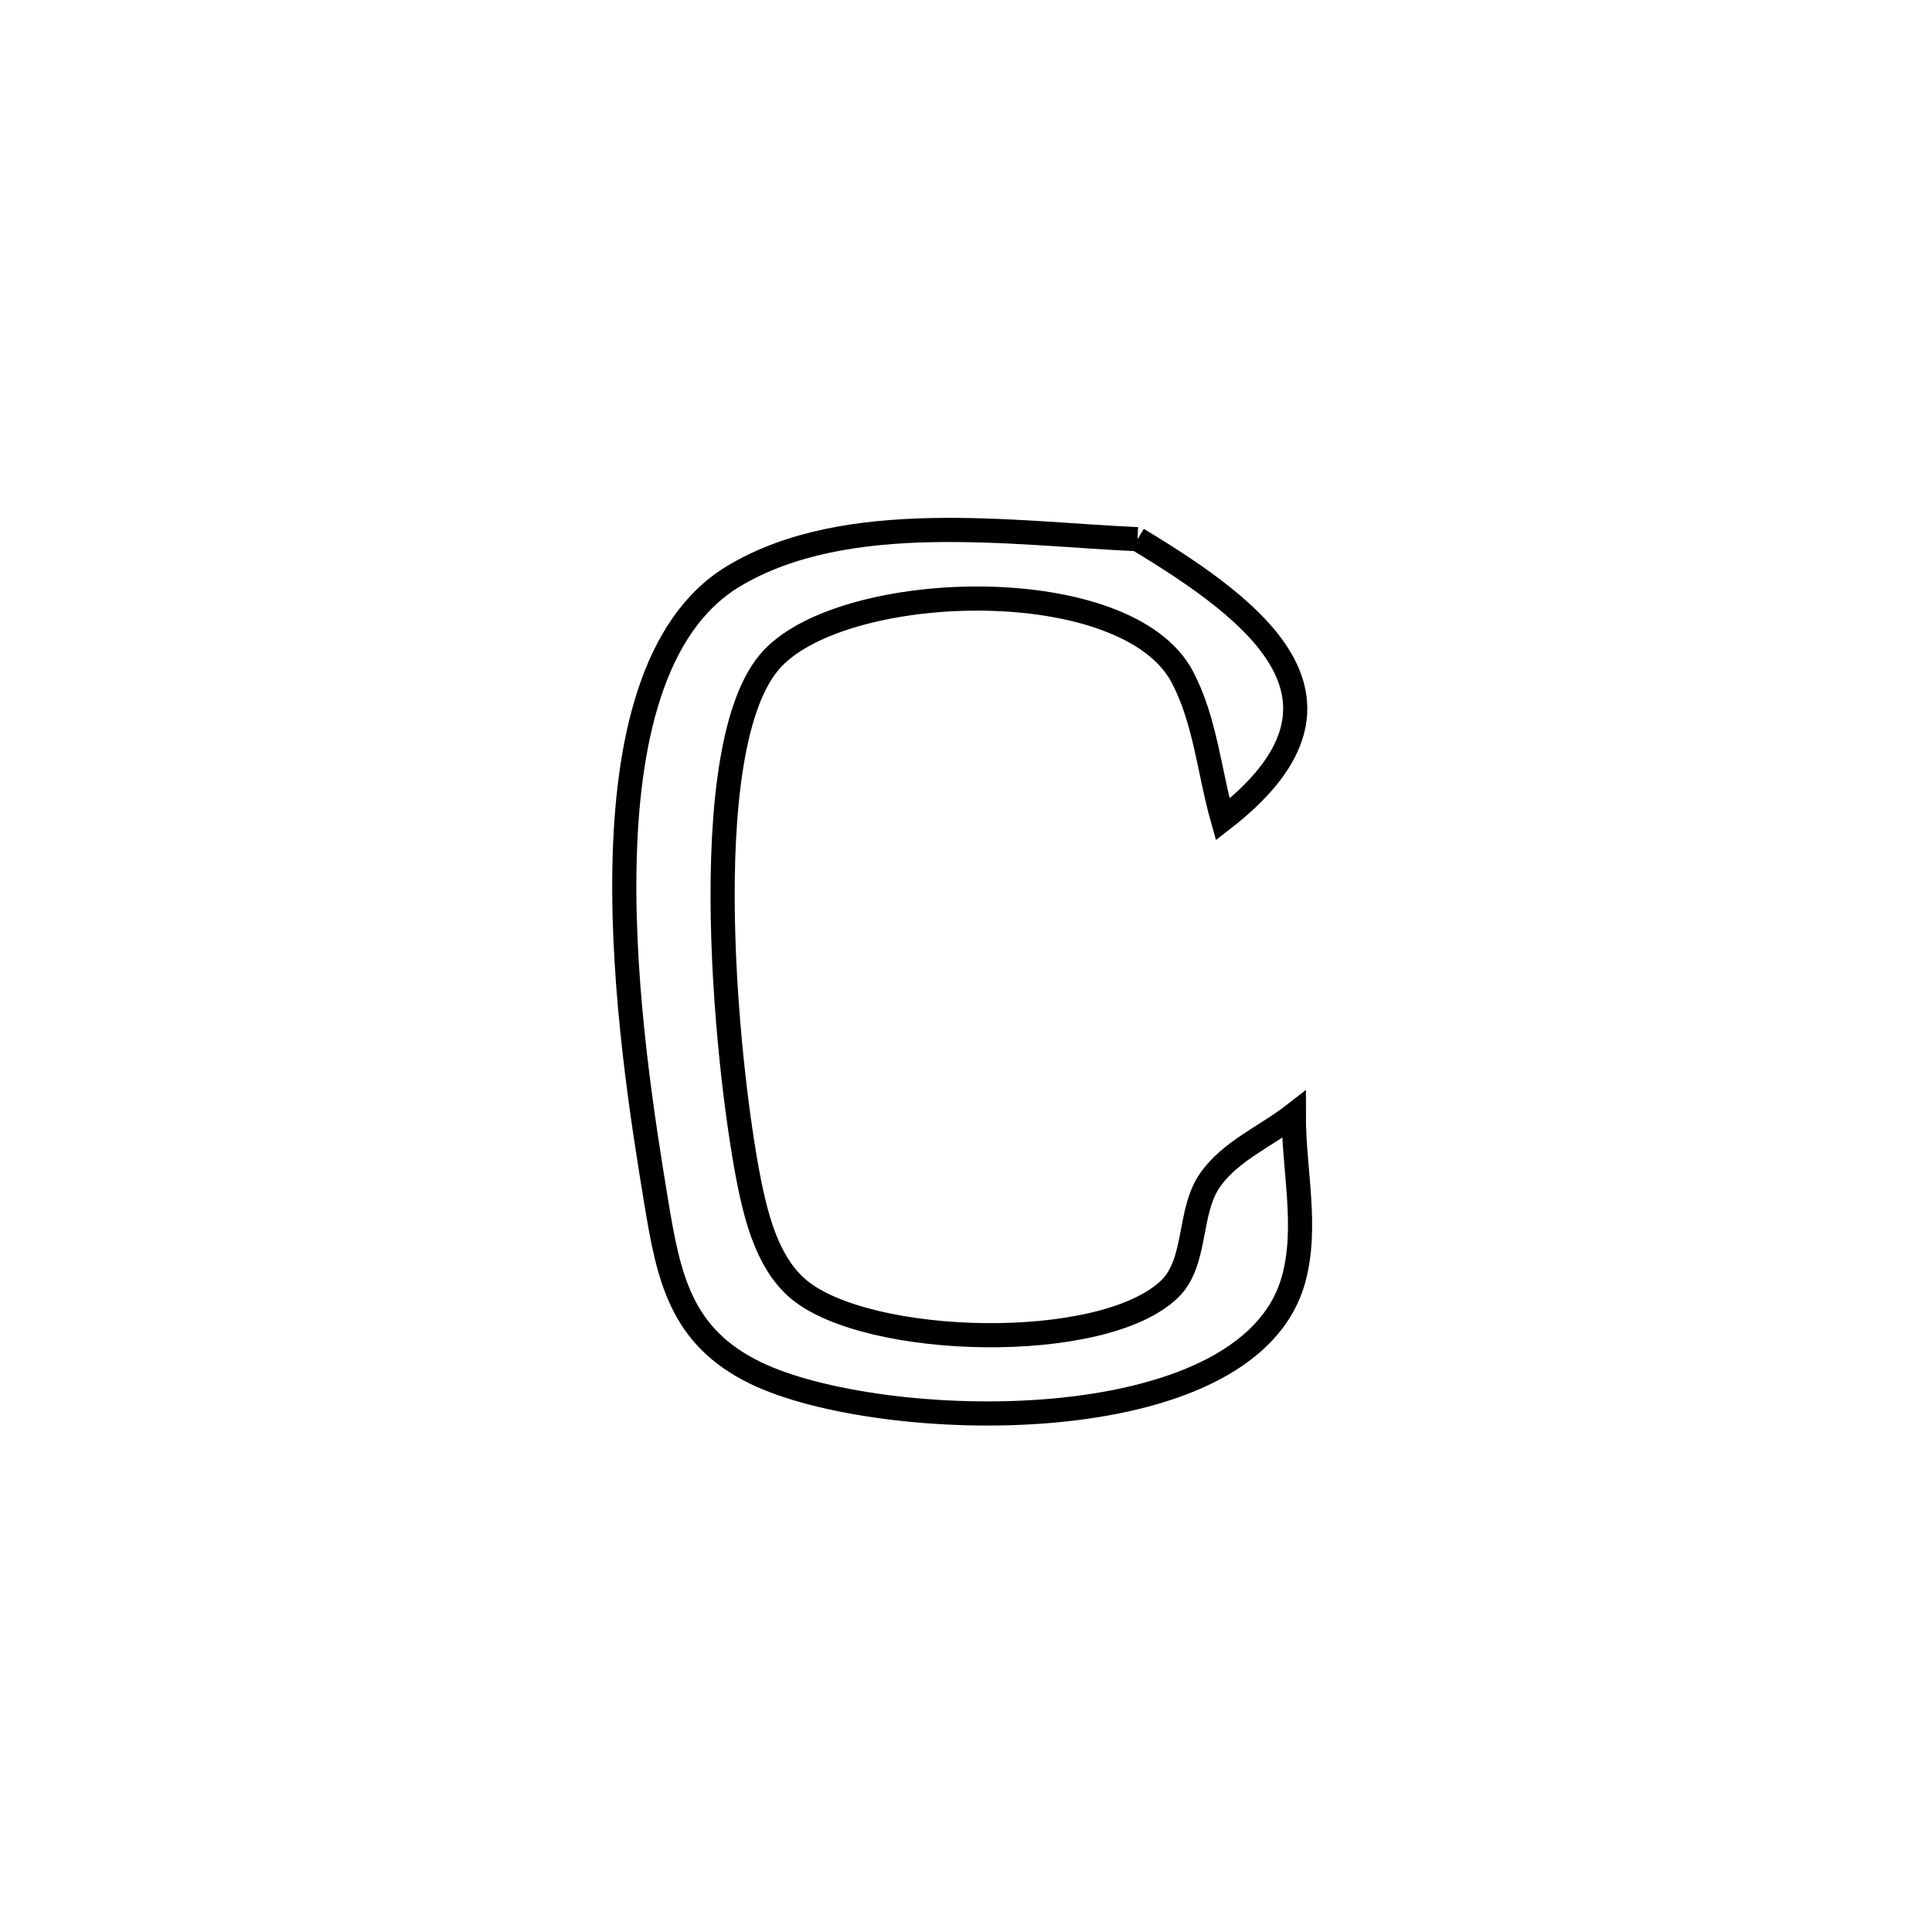 <svg xmlns="http://www.w3.org/2000/svg" viewBox="0.0 0.0 24.0 24.0" height="200px" width="200px"><path fill="none" stroke="black" stroke-width=".3" stroke-opacity="1.0"  filling="0" d="M14.131 6.698 L14.131 6.698 C15.668 7.623 17.063 8.729 15.189 10.18 L15.189 10.18 C15.022 9.59 14.973 8.952 14.687 8.409 C13.999 7.104 10.534 7.198 9.6 8.176 C8.585 9.239 9.048 13.526 9.336 14.827 C9.432 15.259 9.583 15.736 9.924 16.019 C10.787 16.735 13.691 16.817 14.527 16.015 C14.877 15.679 14.754 15.048 15.036 14.653 C15.29 14.296 15.727 14.115 16.072 13.847 L16.072 13.847 C16.07 14.532 16.252 15.244 16.066 15.903 C15.491 17.941 10.919 17.801 9.385 17.055 C8.456 16.604 8.306 15.871 8.151 14.927 C7.996 13.984 7.73 12.346 7.757 10.791 C7.783 9.236 8.101 7.765 9.114 7.157 C10.524 6.312 12.598 6.63 14.131 6.698 L14.131 6.698"></path></svg>